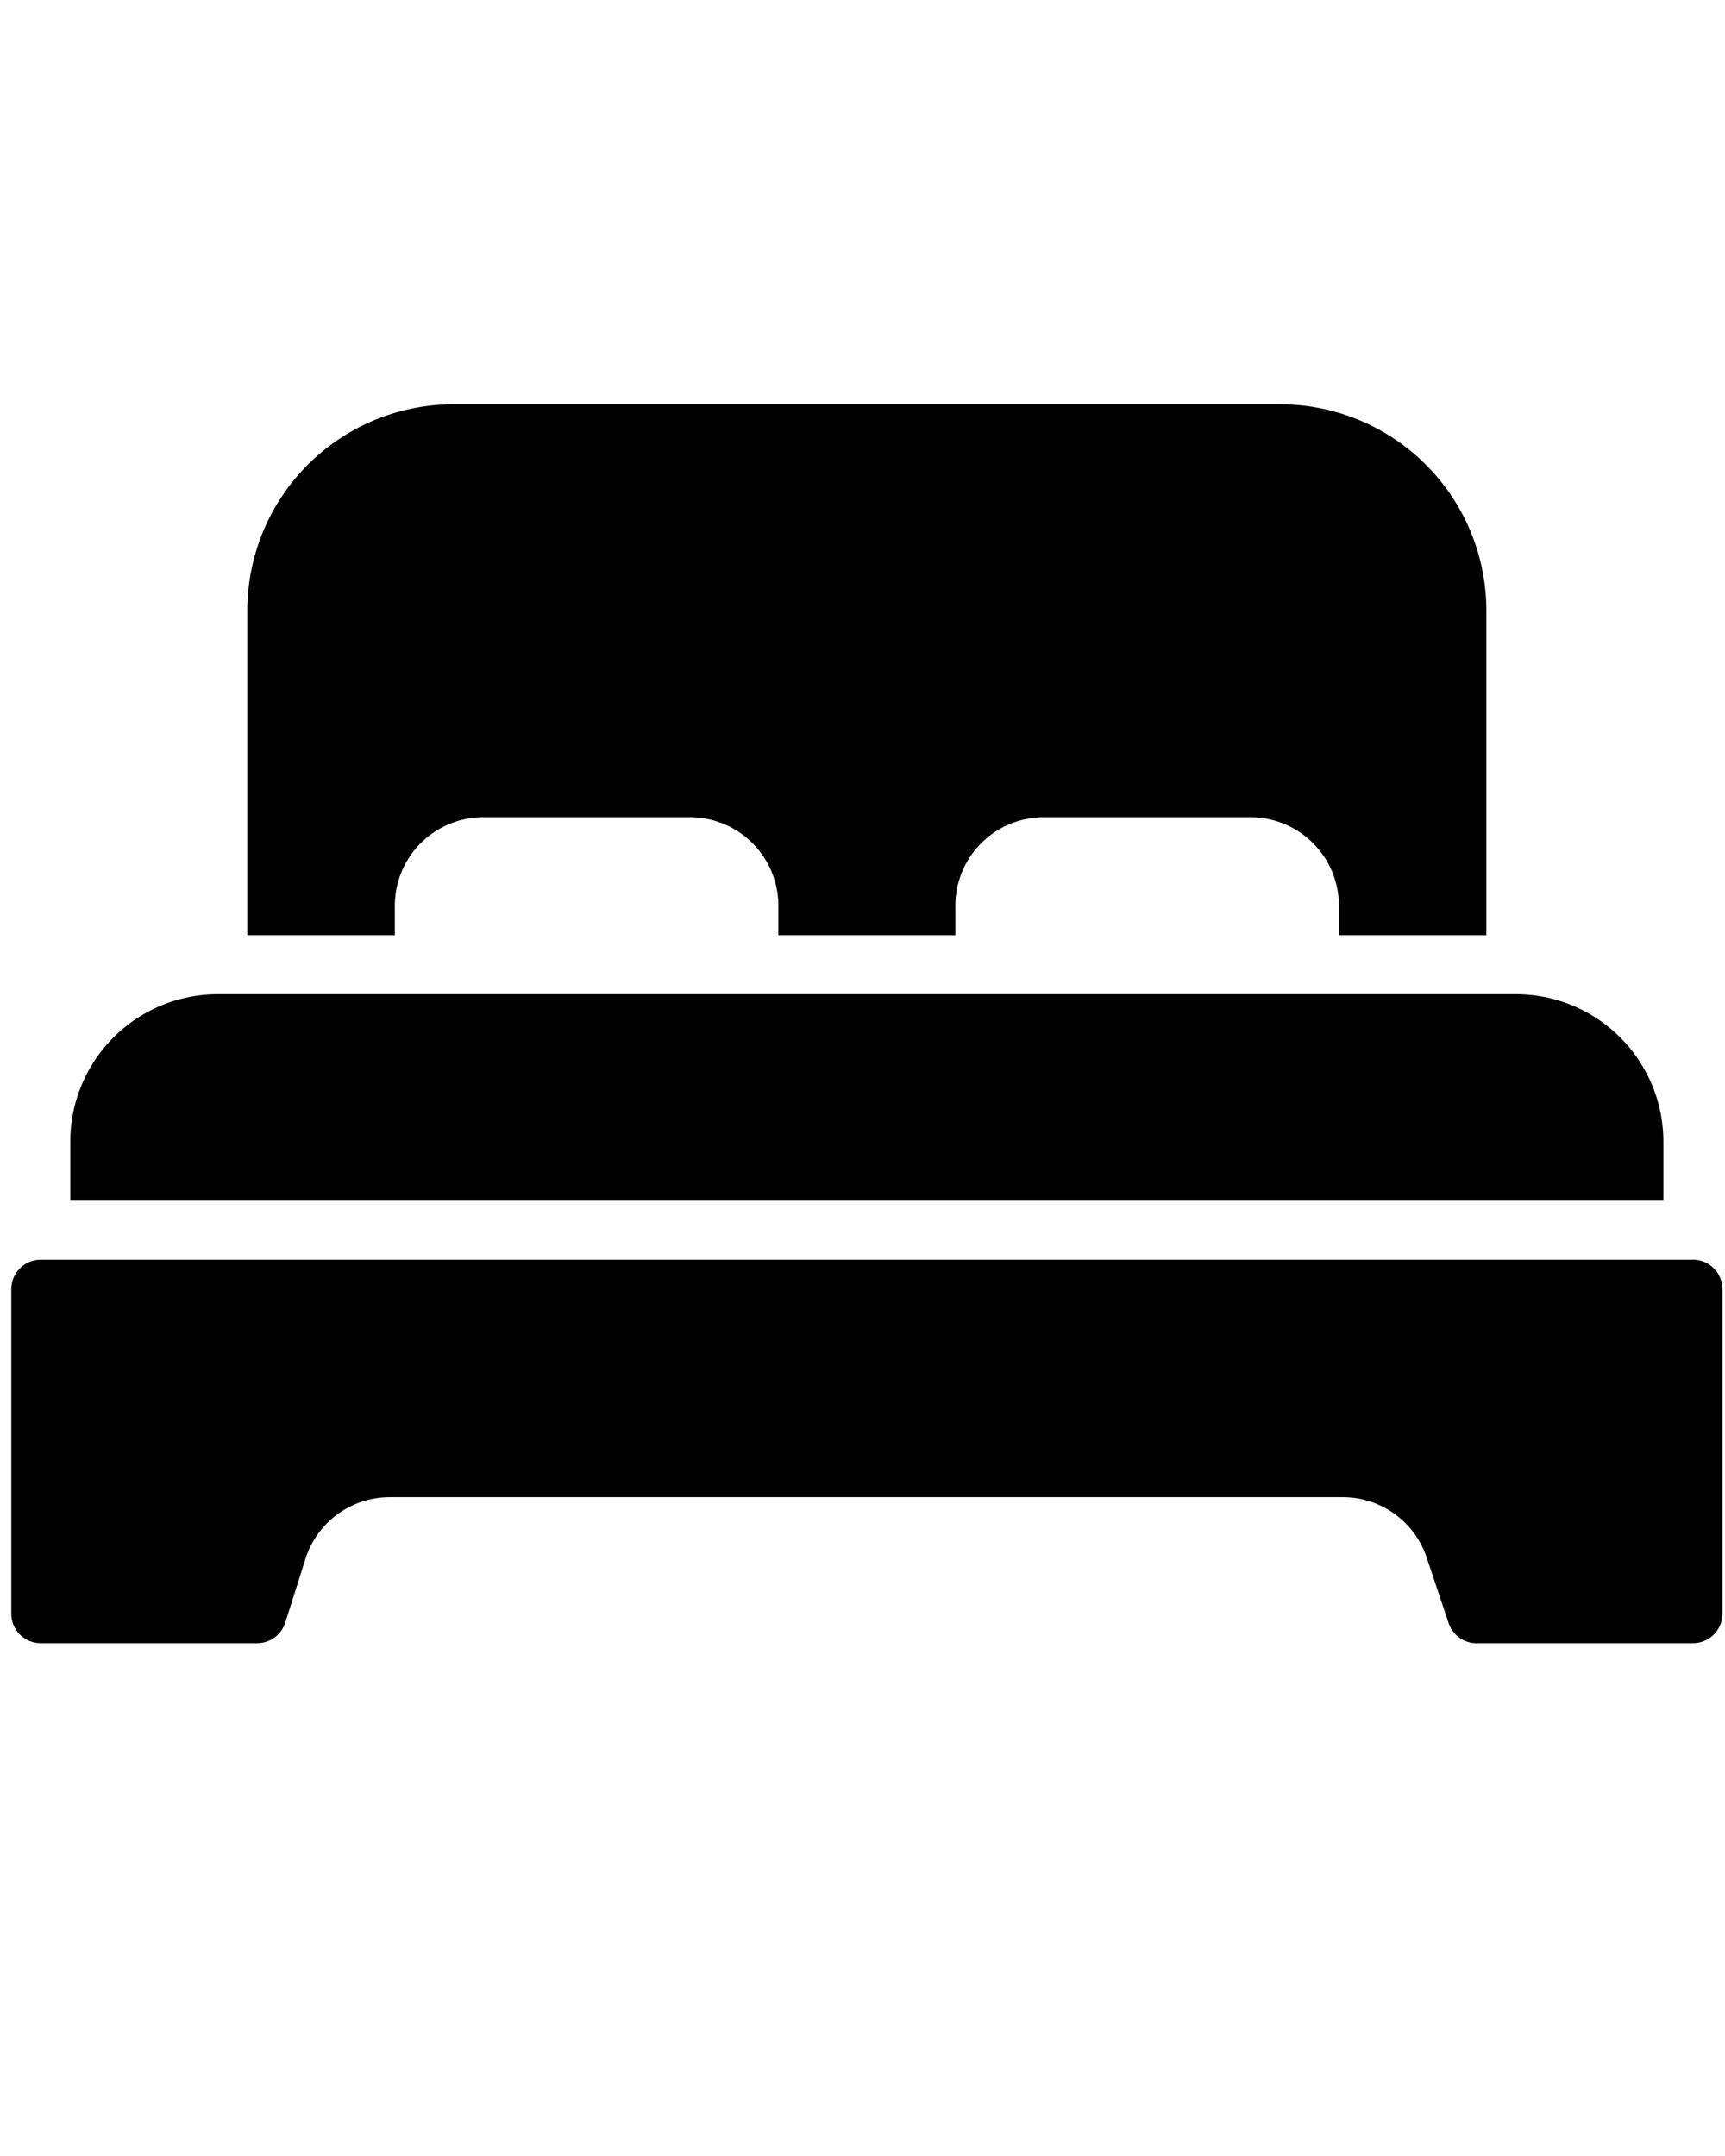 <?xml version="1.0" encoding="UTF-8" standalone="no"?>
<svg
   xmlns:dc="http://purl.org/dc/elements/1.1/"
   xmlns:cc="http://creativecommons.org/ns#"
   xmlns:rdf="http://www.w3.org/1999/02/22-rdf-syntax-ns#"
   xmlns:svg="http://www.w3.org/2000/svg"
   xmlns="http://www.w3.org/2000/svg"
   xmlns:sodipodi="http://sodipodi.sourceforge.net/DTD/sodipodi-0.dtd"
   xmlns:inkscape="http://www.inkscape.org/namespaces/inkscape"
   inkscape:version="1.0rc1 (09960d6f05, 2020-04-09)"
   sodipodi:docname="noun_Bed_3327510.svg"
   id="svg14"
   version="1.1"
   y="0px"
   x="0px"
   viewBox="0 0 64 80"
   data-name="Layer 2">
  <defs
     id="defs18" />
  <sodipodi:namedview
     inkscape:current-layer="svg14"
     inkscape:window-maximized="1"
     inkscape:window-y="-8"
     inkscape:window-x="-8"
     inkscape:cy="40"
     inkscape:cx="32"
     inkscape:zoom="3.1"
     showgrid="false"
     id="namedview16"
     inkscape:window-height="988"
     inkscape:window-width="1680"
     inkscape:pageshadow="2"
     inkscape:pageopacity="0"
     guidetolerance="10"
     gridtolerance="10"
     objecttolerance="10"
     borderopacity="1"
     bordercolor="#666666"
     pagecolor="#ffffff" />
  <title
     id="title2">21, bed, sleep, hotel, travelling, holiday, vacation,</title>
  <path
     style="stroke-width:1.095"
     inkscape:connector-curvature="0"
     id="path4"
     d="M 55.147,34.702 V 22.662 A 7.662,7.662 0 0 0 47.485,15 H 16.838 a 7.662,7.662 0 0 0 -7.662,7.662 v 12.04 h 5.473 v -1.095 a 3.284,3.284 0 0 1 3.284,-3.284 h 7.662 a 3.284,3.284 0 0 1 3.284,3.284 v 1.095 h 6.567 v -1.095 a 3.284,3.284 0 0 1 3.284,-3.284 h 7.662 a 3.284,3.284 0 0 1 3.284,3.284 v 1.095 z" />
  <path
     style="stroke-width:1.095"
     inkscape:connector-curvature="0"
     id="path6"
     d="m 2.608,42.364 v 2.189 H 61.714 v -2.189 A 5.473,5.473 0 0 0 56.241,36.891 H 8.081 a 5.473,5.473 0 0 0 -5.473,5.473 z" />
  <path
     style="stroke-width:1.095"
     inkscape:connector-curvature="0"
     id="path8"
     d="M 62.809,46.742 H 1.514 a 1.095,1.095 0 0 0 -1.095,1.095 v 12.04 a 1.095,1.095 0 0 0 1.095,1.095 h 8.023 a 1.095,1.095 0 0 0 1.04,-0.744 l 0.788,-2.485 a 3.284,3.284 0 0 1 3.109,-2.189 h 35.332 a 3.284,3.284 0 0 1 3.109,2.189 l 0.832,2.485 a 1.095,1.095 0 0 0 1.095,0.744 h 7.968 a 1.095,1.095 0 0 0 1.095,-1.095 V 47.836 a 1.095,1.095 0 0 0 -1.095,-1.095 z" />
</svg>
